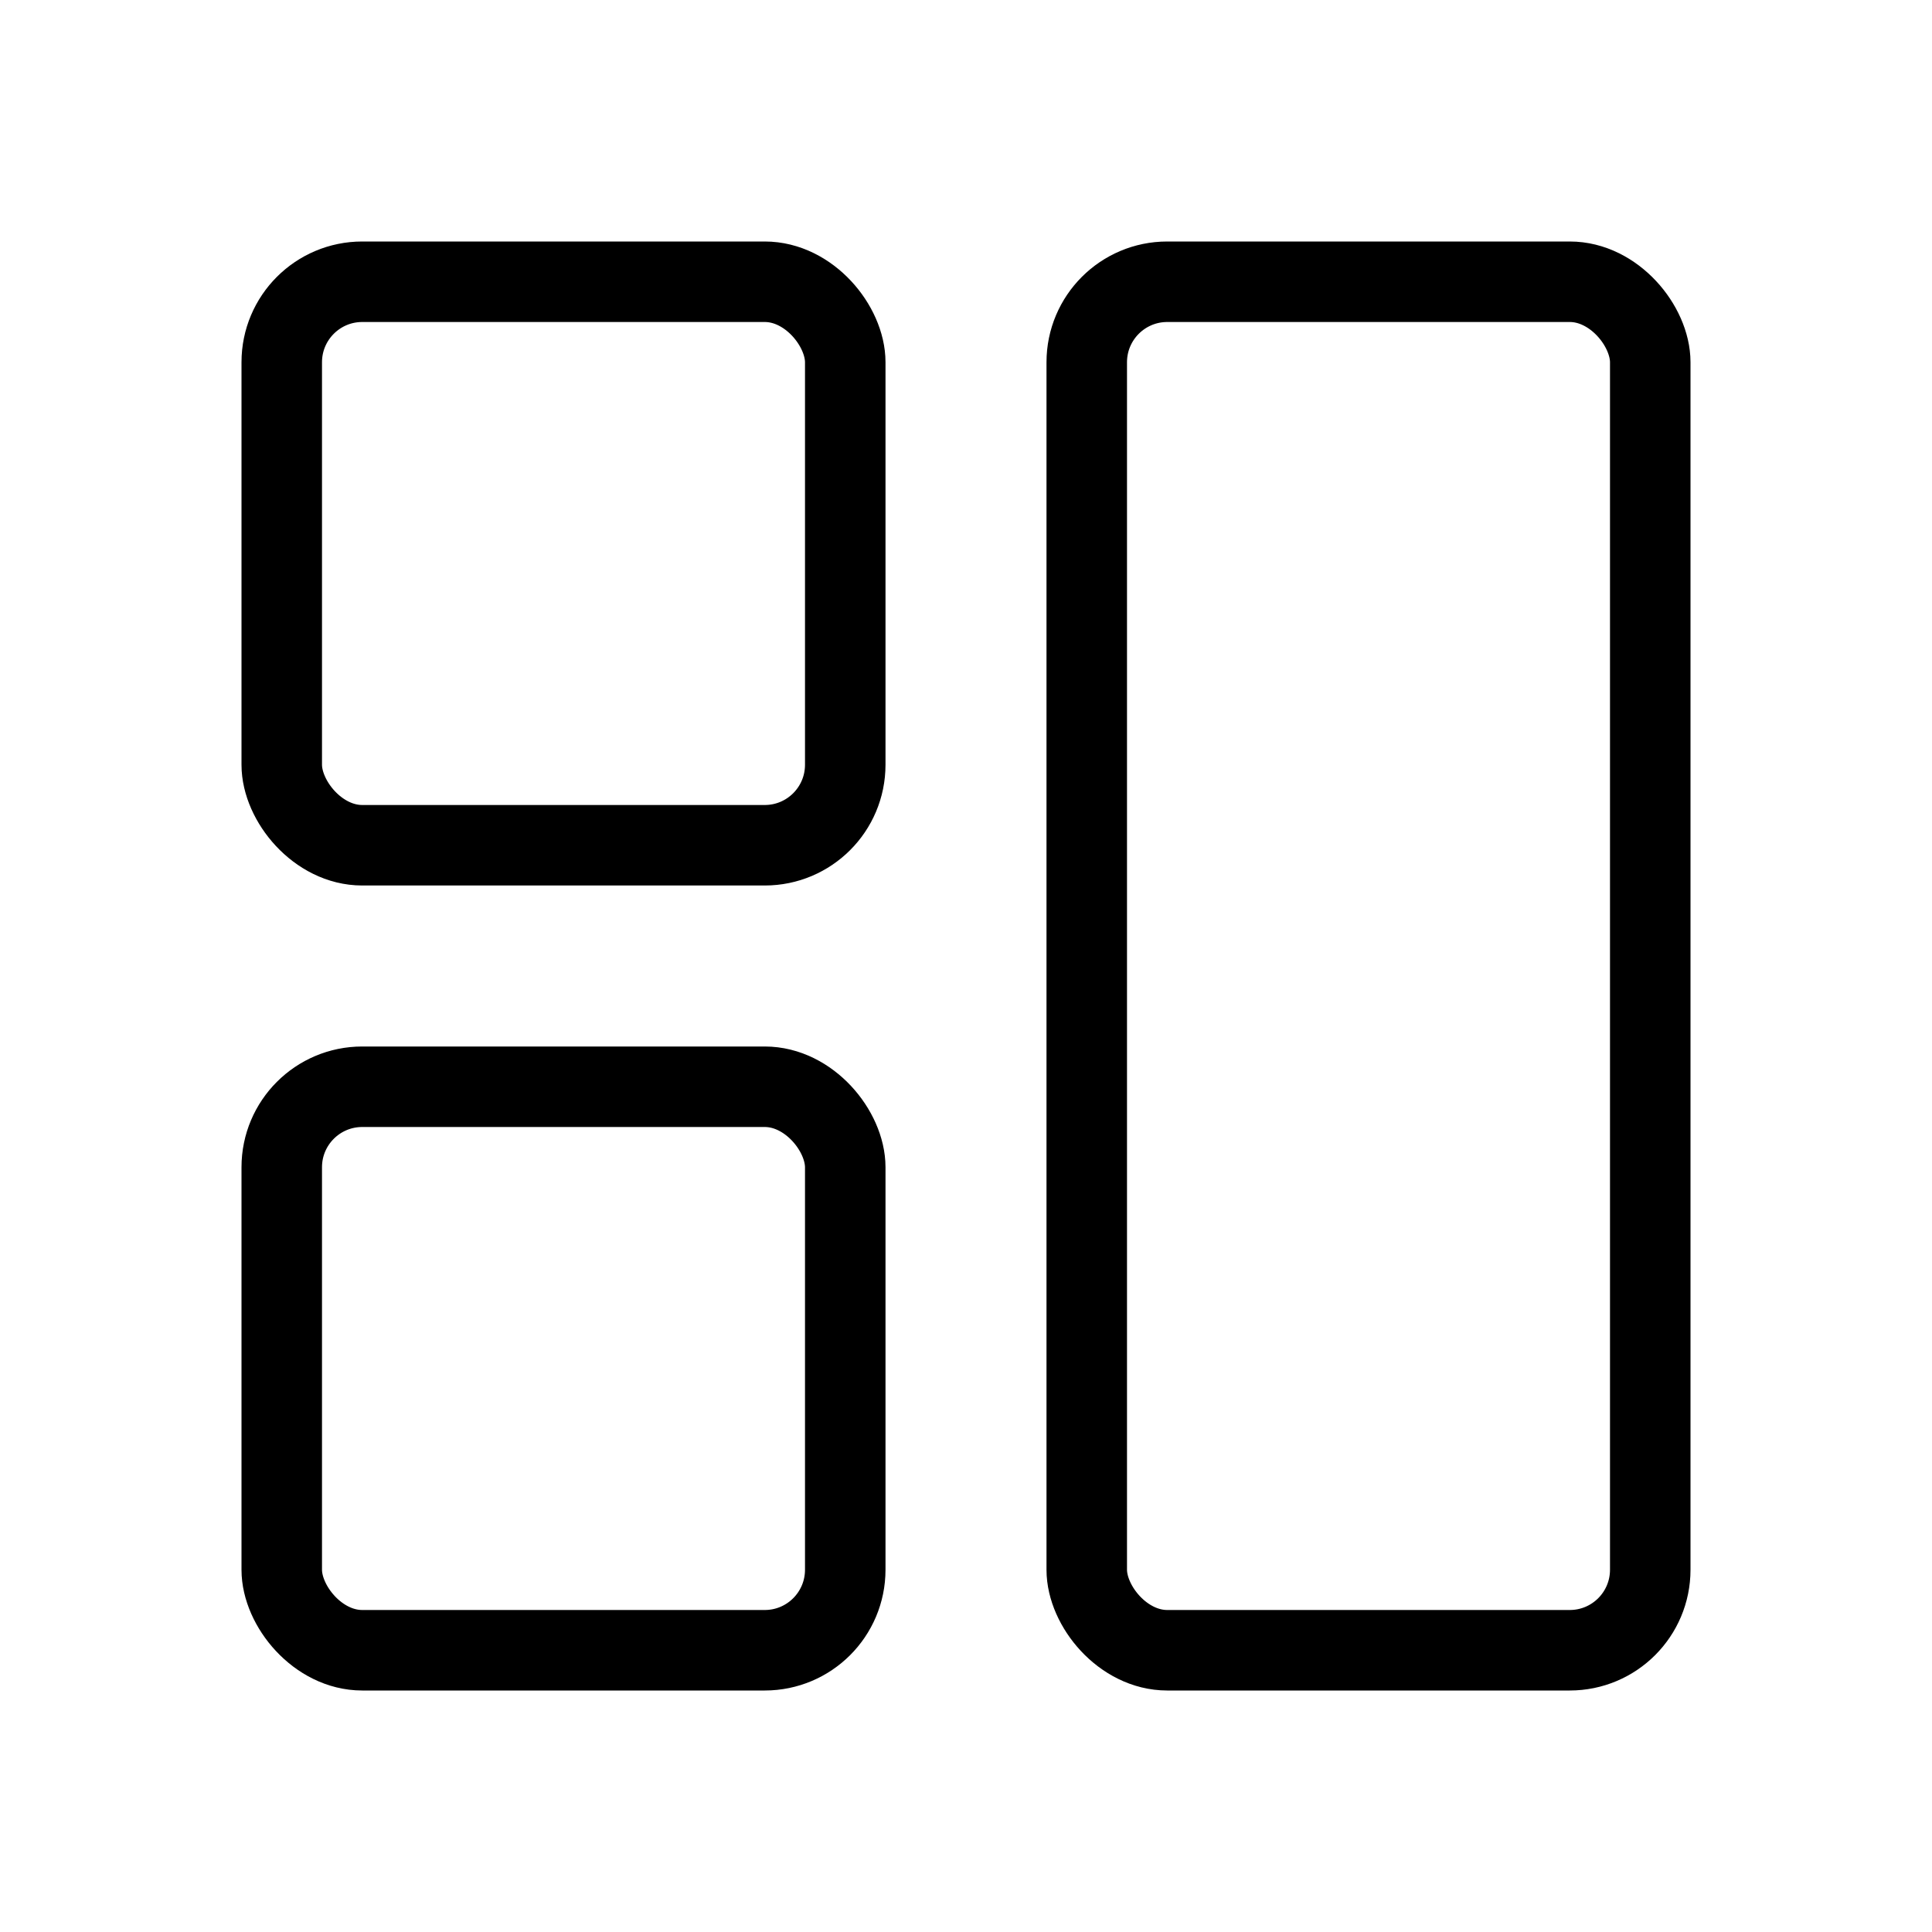 <svg 
     width="24"
     xmlns="http://www.w3.org/2000/svg" 
     viewBox="0 0 24 24">
    
    <defs>
        
        <style>
            .b{fill:none;
            stroke:#000;
            stroke-linecap:round;
            stroke-linejoin:round;}
        </style>
    
    </defs>
    
    <title>Work</title>
    
    <rect class="b" x="3.5" y="3.5" width="7" height="7" rx="1"/>
    
    <rect class="b" x="13.5" y="3.5" width="7" height="17" rx="1"/>
    
    <rect class="b" x="3.5" y="13.5" width="7" height="7" rx="1"/>

</svg>

